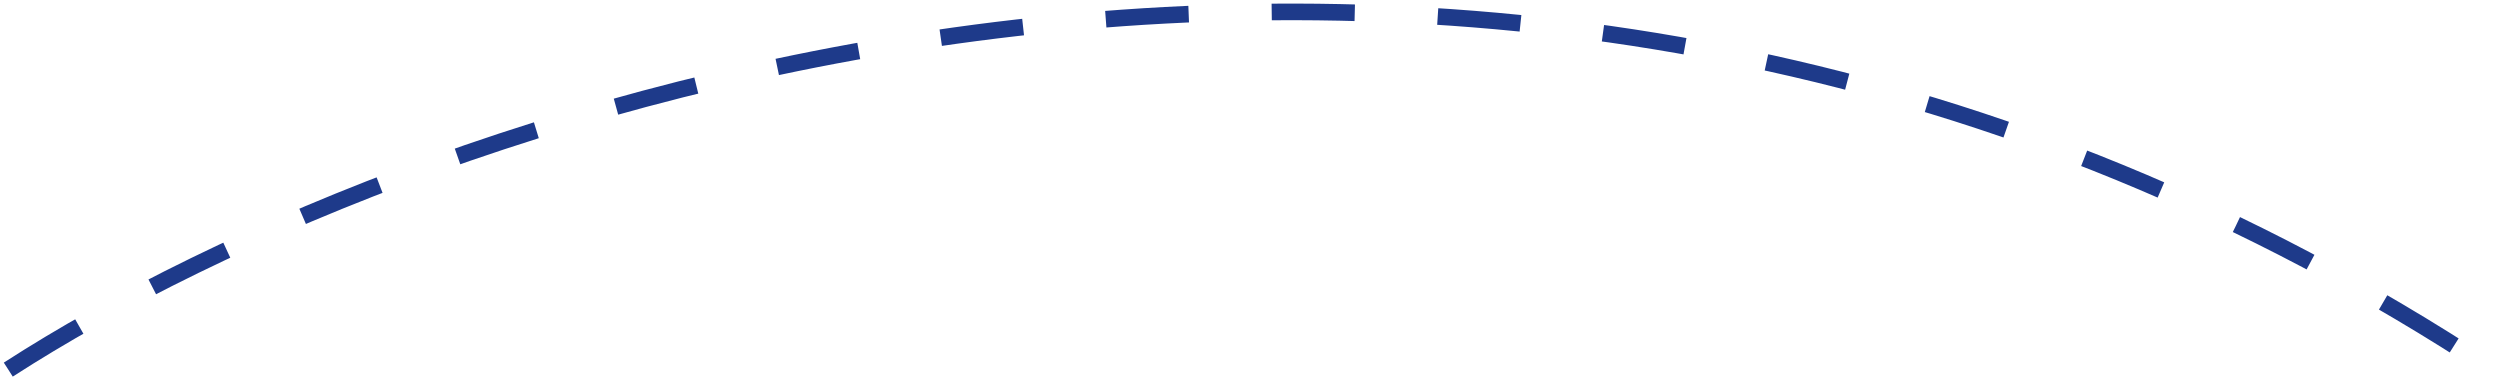 <svg width="301" height="46" viewBox="0 0 301 46" fill="none" xmlns="http://www.w3.org/2000/svg">
<path d="M1 44.5C51.333 12 181.6 -33.5 300 44.5" stroke="#1E3A8A" stroke-width="2" stroke-dasharray="10 10"/>
</svg>
